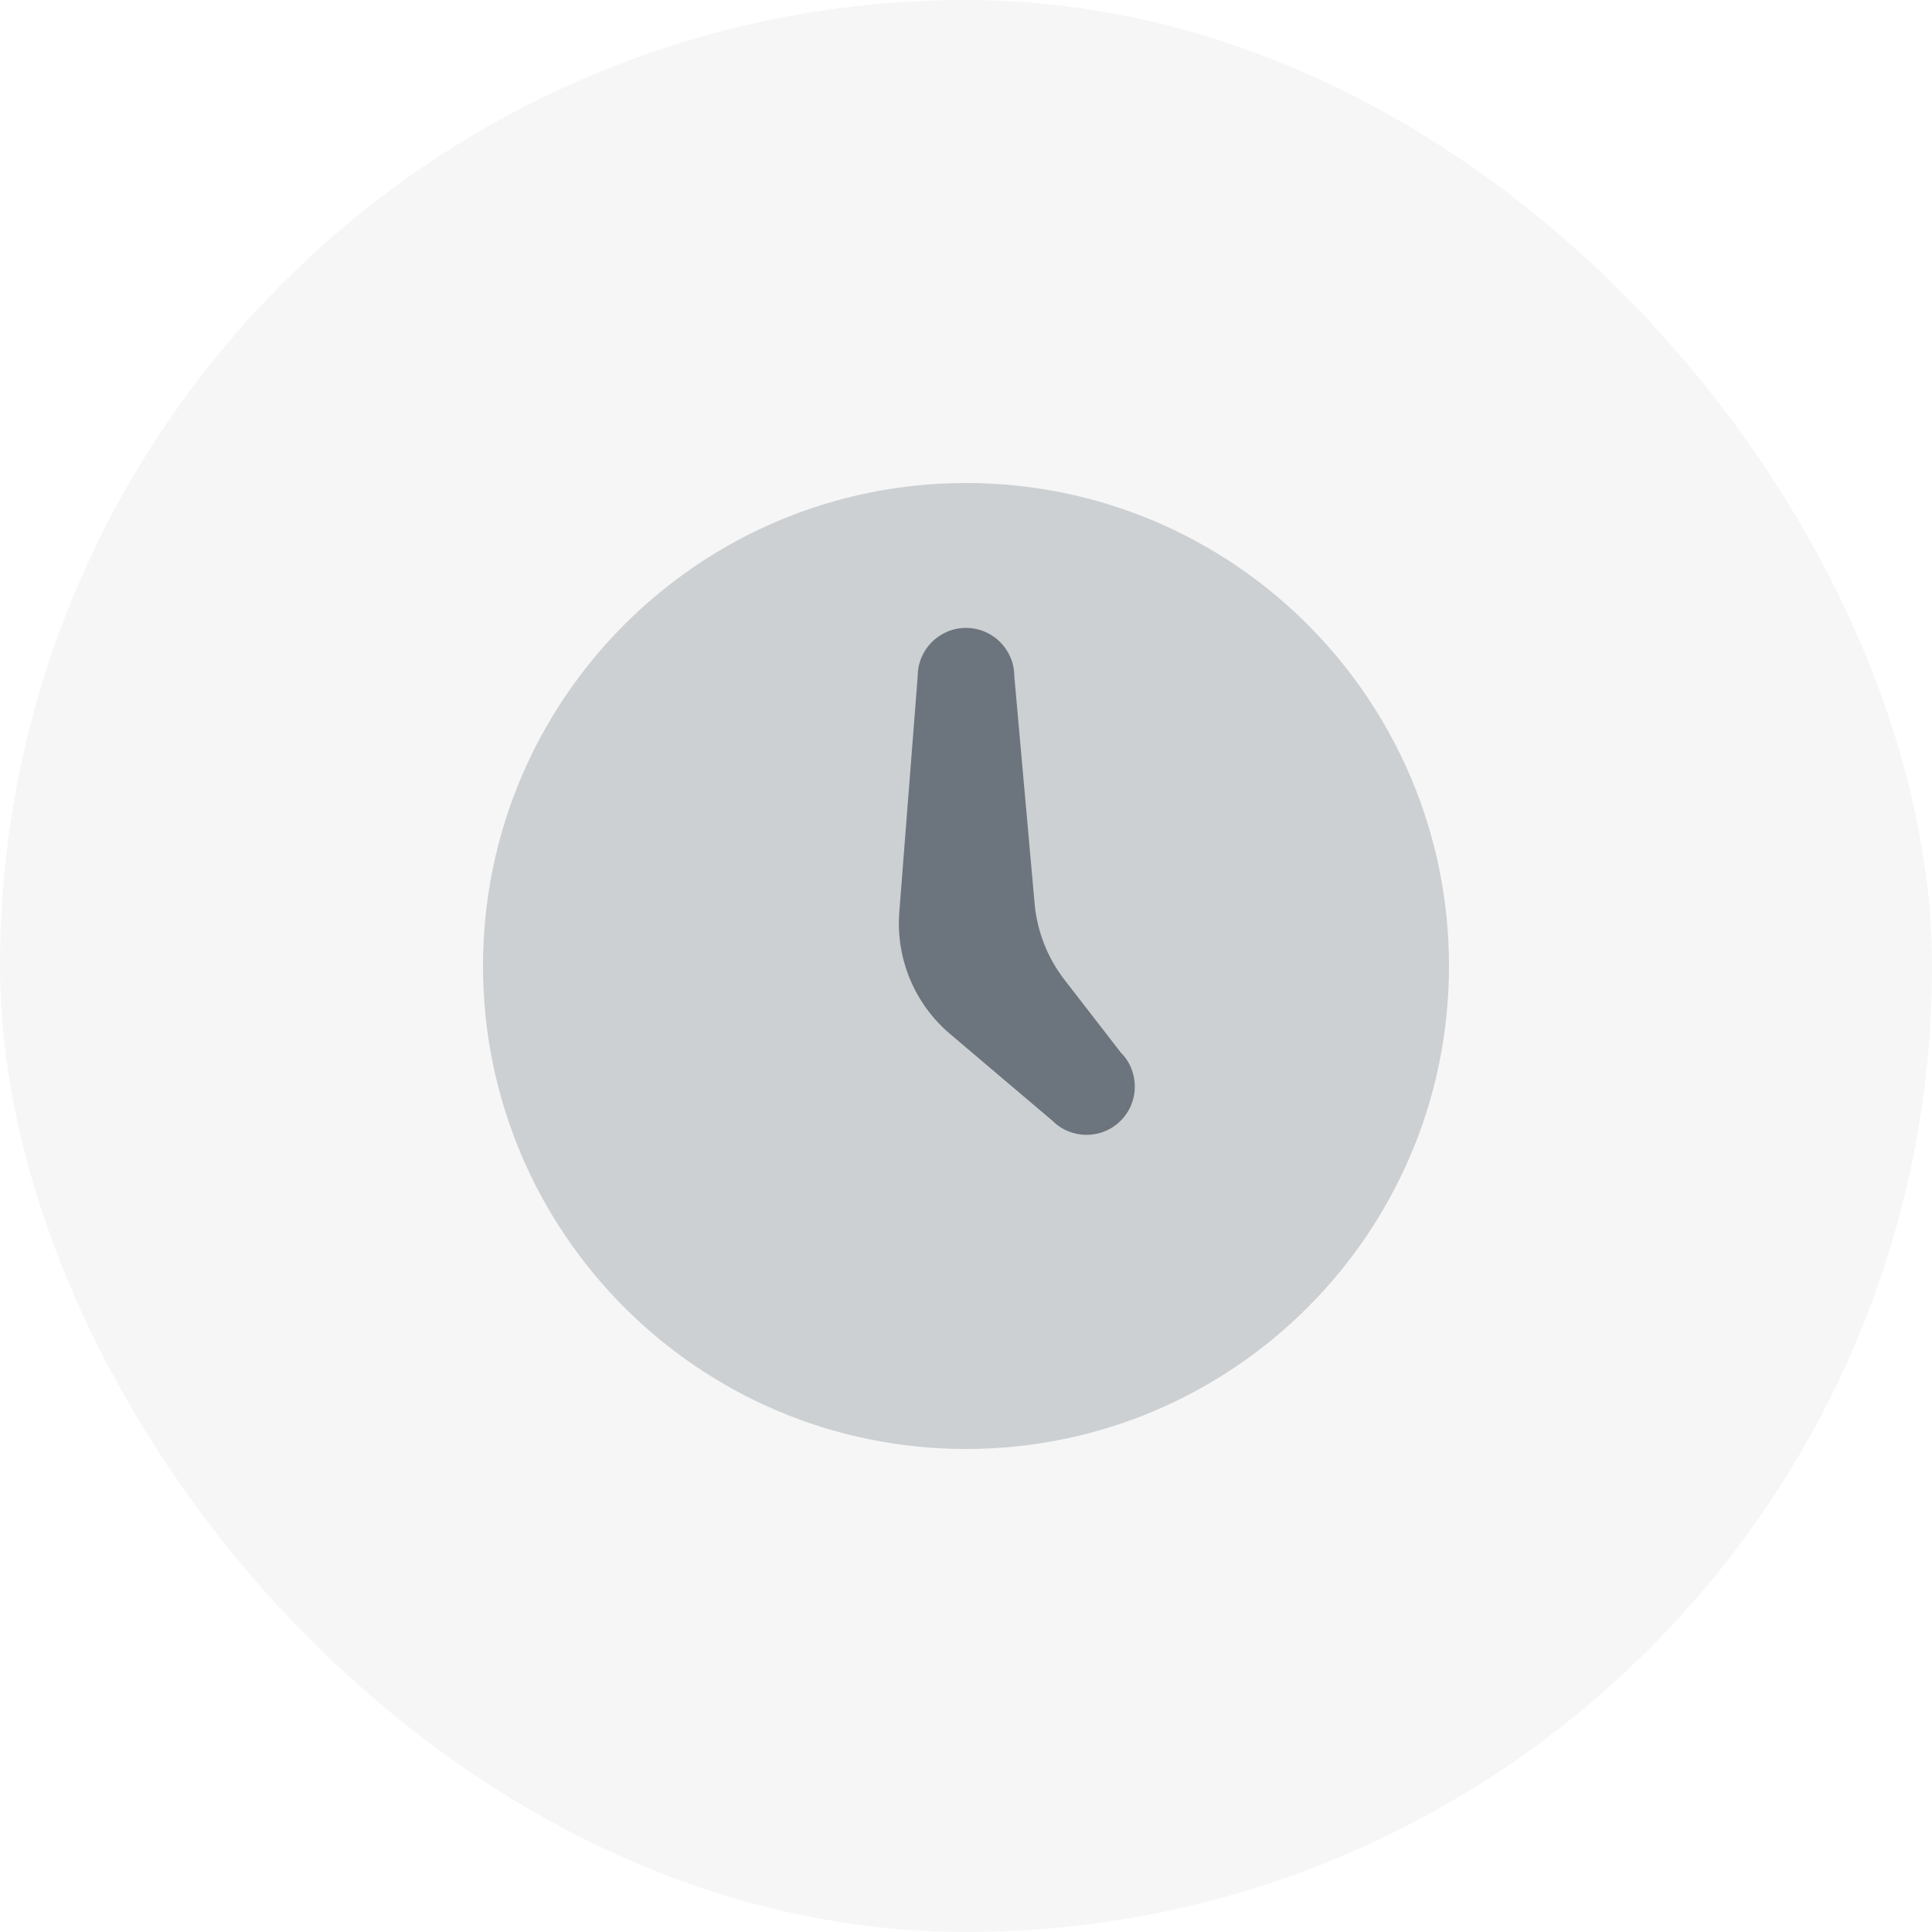 <svg width="40" height="40" viewBox="0 0 40 40" fill="none" xmlns="http://www.w3.org/2000/svg">
<rect width="40" height="40" rx="20" fill="#282828" fill-opacity="0.04"/>
<path opacity="0.3" d="M20 30C25.523 30 30 25.523 30 20C30 14.477 25.523 10 20 10C14.477 10 10 14.477 10 20C10 25.523 14.477 30 20 30Z" fill="#6C757D"/>
<path d="M23.203 21.789L22.035 20.28C21.686 19.827 21.473 19.283 21.421 18.713L21 14C21 13.448 20.552 13 20 13C19.448 13 19 13.448 19 14L18.619 18.885C18.544 19.845 18.934 20.783 19.669 21.406L21.788 23.203C22.18 23.594 22.812 23.594 23.203 23.203C23.593 22.813 23.593 22.179 23.203 21.789Z" fill="#6C757D"/>
</svg>
